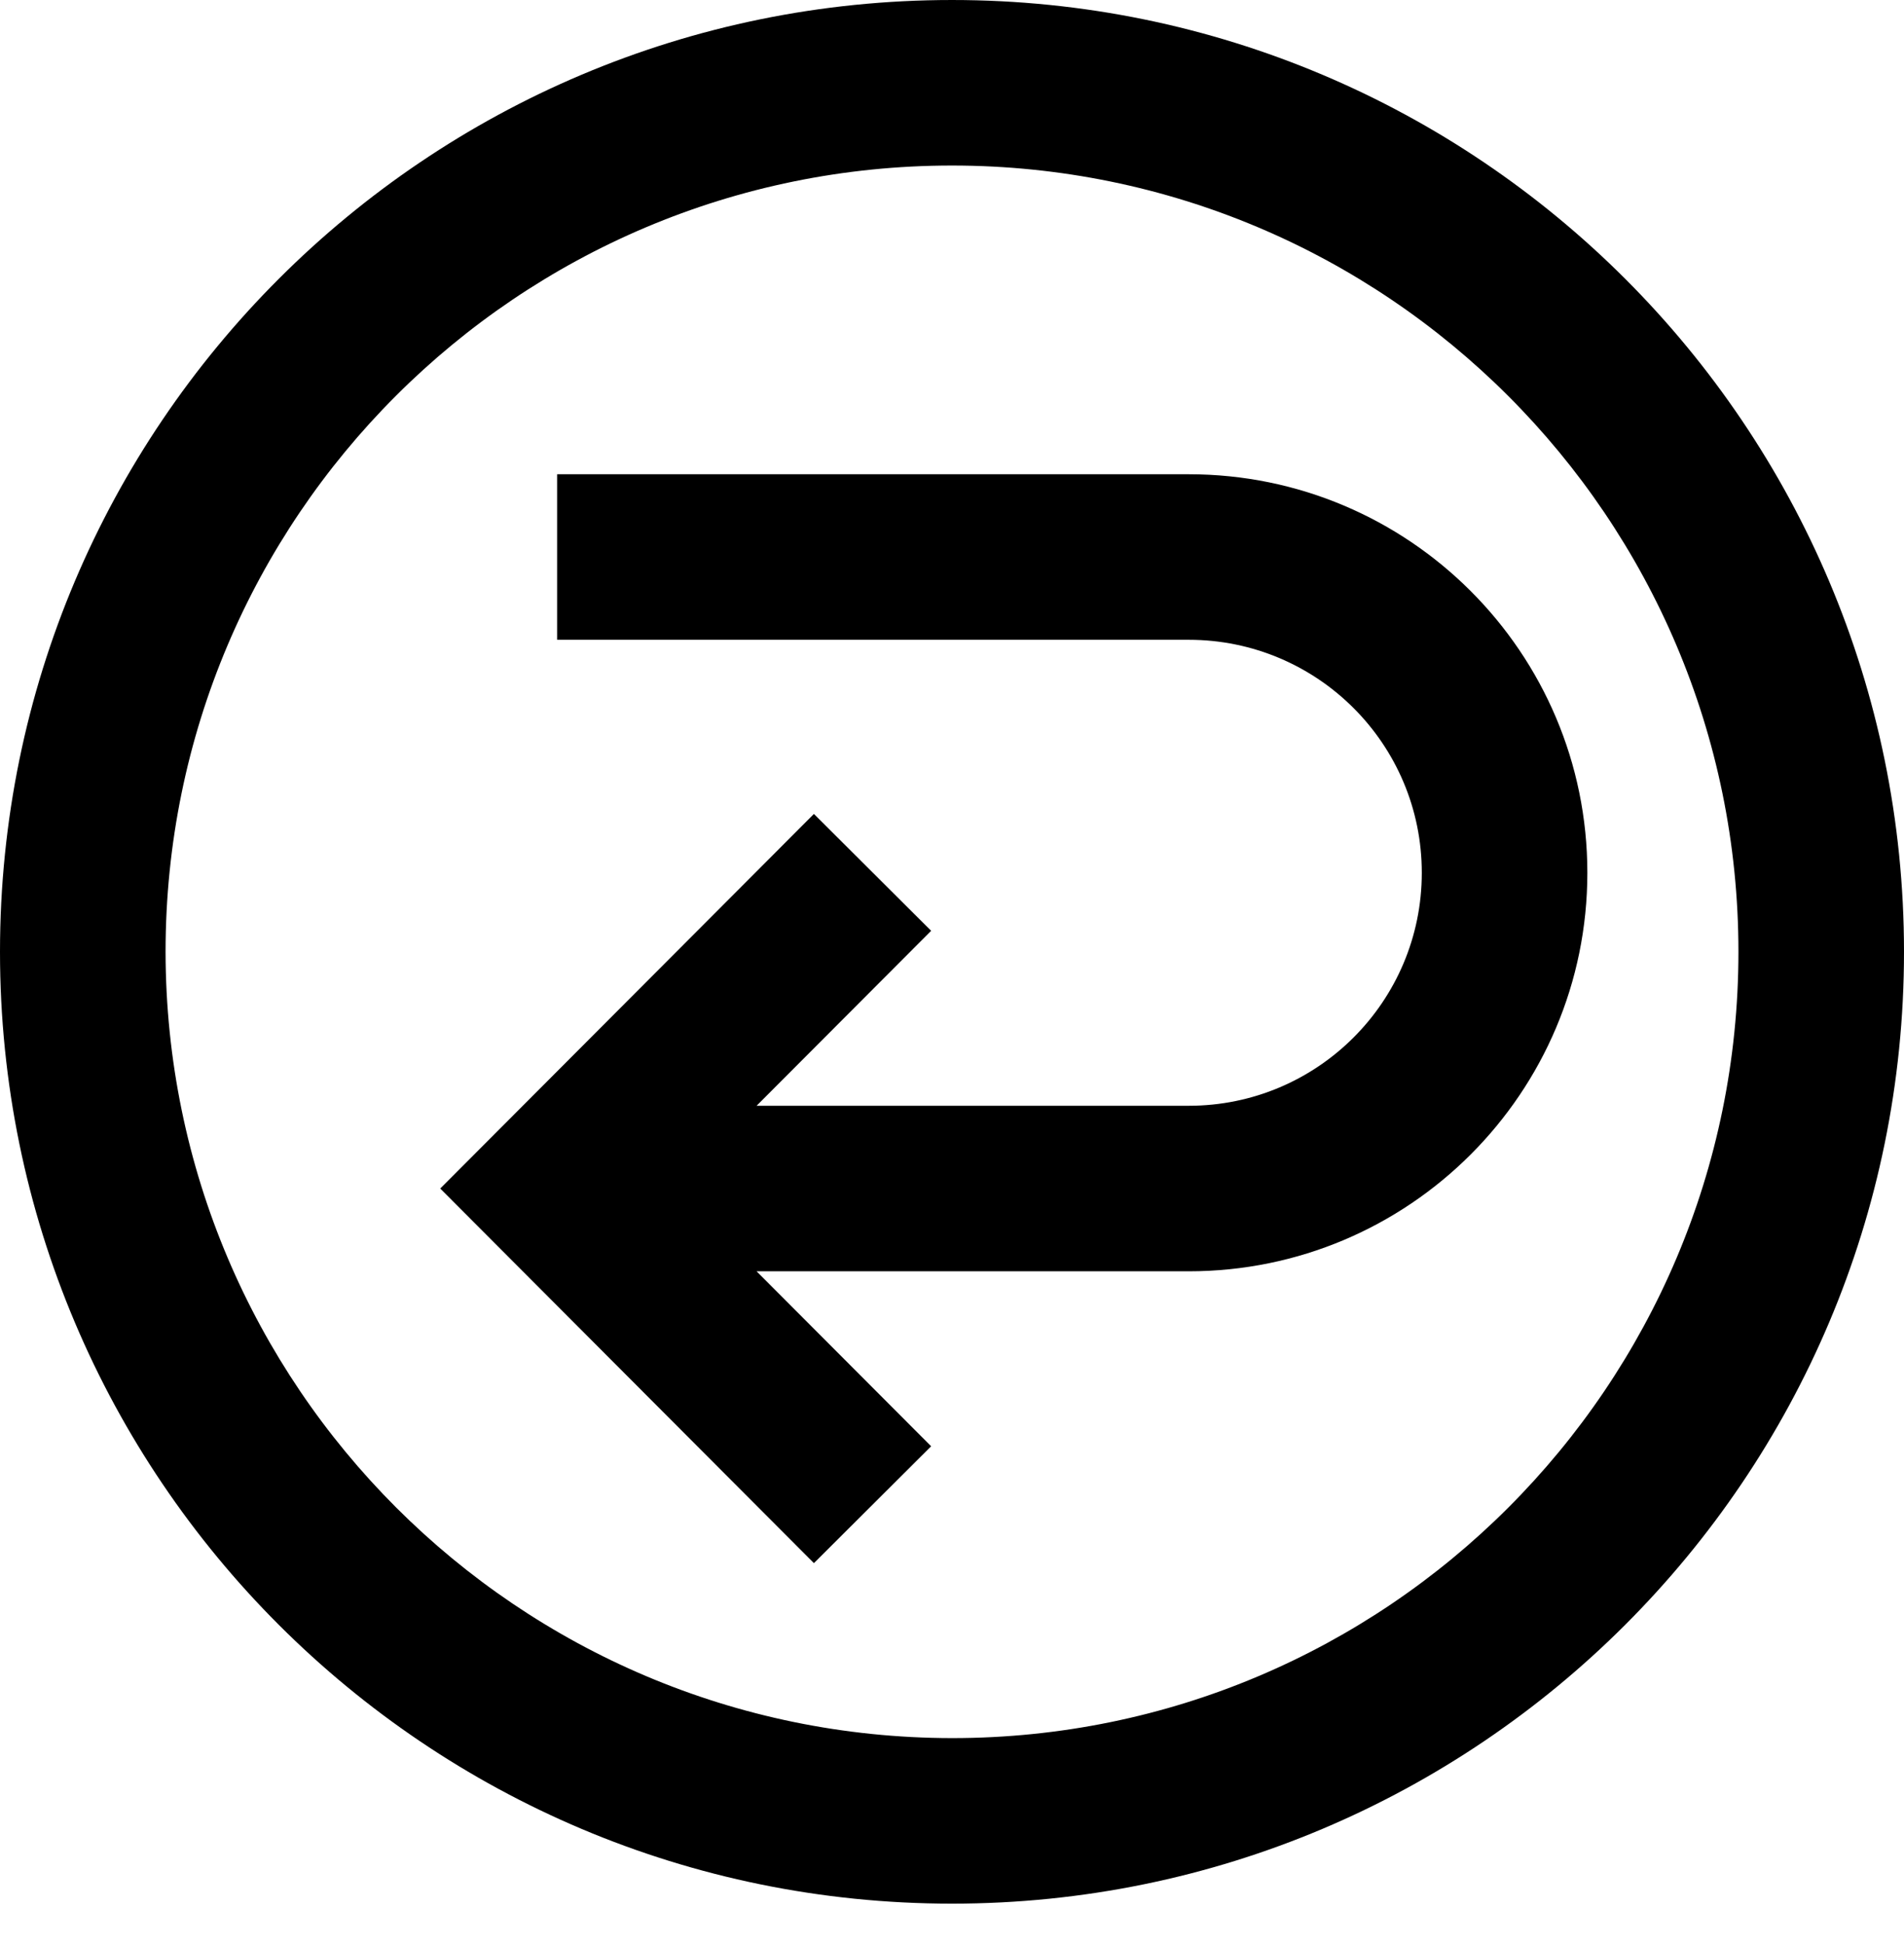 <svg viewBox="0 0 1024 1045.62" xmlns="http://www.w3.org/2000/svg"><path d="M512 .002c282.77 0 512 229.23 512 512s-229.23 512-512 512-512-229.23-512-512 229.23-512 512-512zm0 934.957c233.592 0 422.957-189.365 422.957-422.958S745.593 89.045 512 89.045c-233.592 0-422.957 189.364-422.957 422.957.278 233.48 189.476 422.678 422.93 422.956h.026zm127.332-251.104h-339.7v-89.043h339.7c69.217 0 125.33-56.112 125.33-125.33s-56.113-125.328-125.33-125.328h-339.7v-89.043h339.7c118.394 0 214.372 95.978 214.372 214.372s-95.978 214.372-214.372 214.372zM437.738 840.84l-200.97-201.505 200.97-201.505 63.043 62.865-138.284 138.64L500.78 777.978z"/></svg>